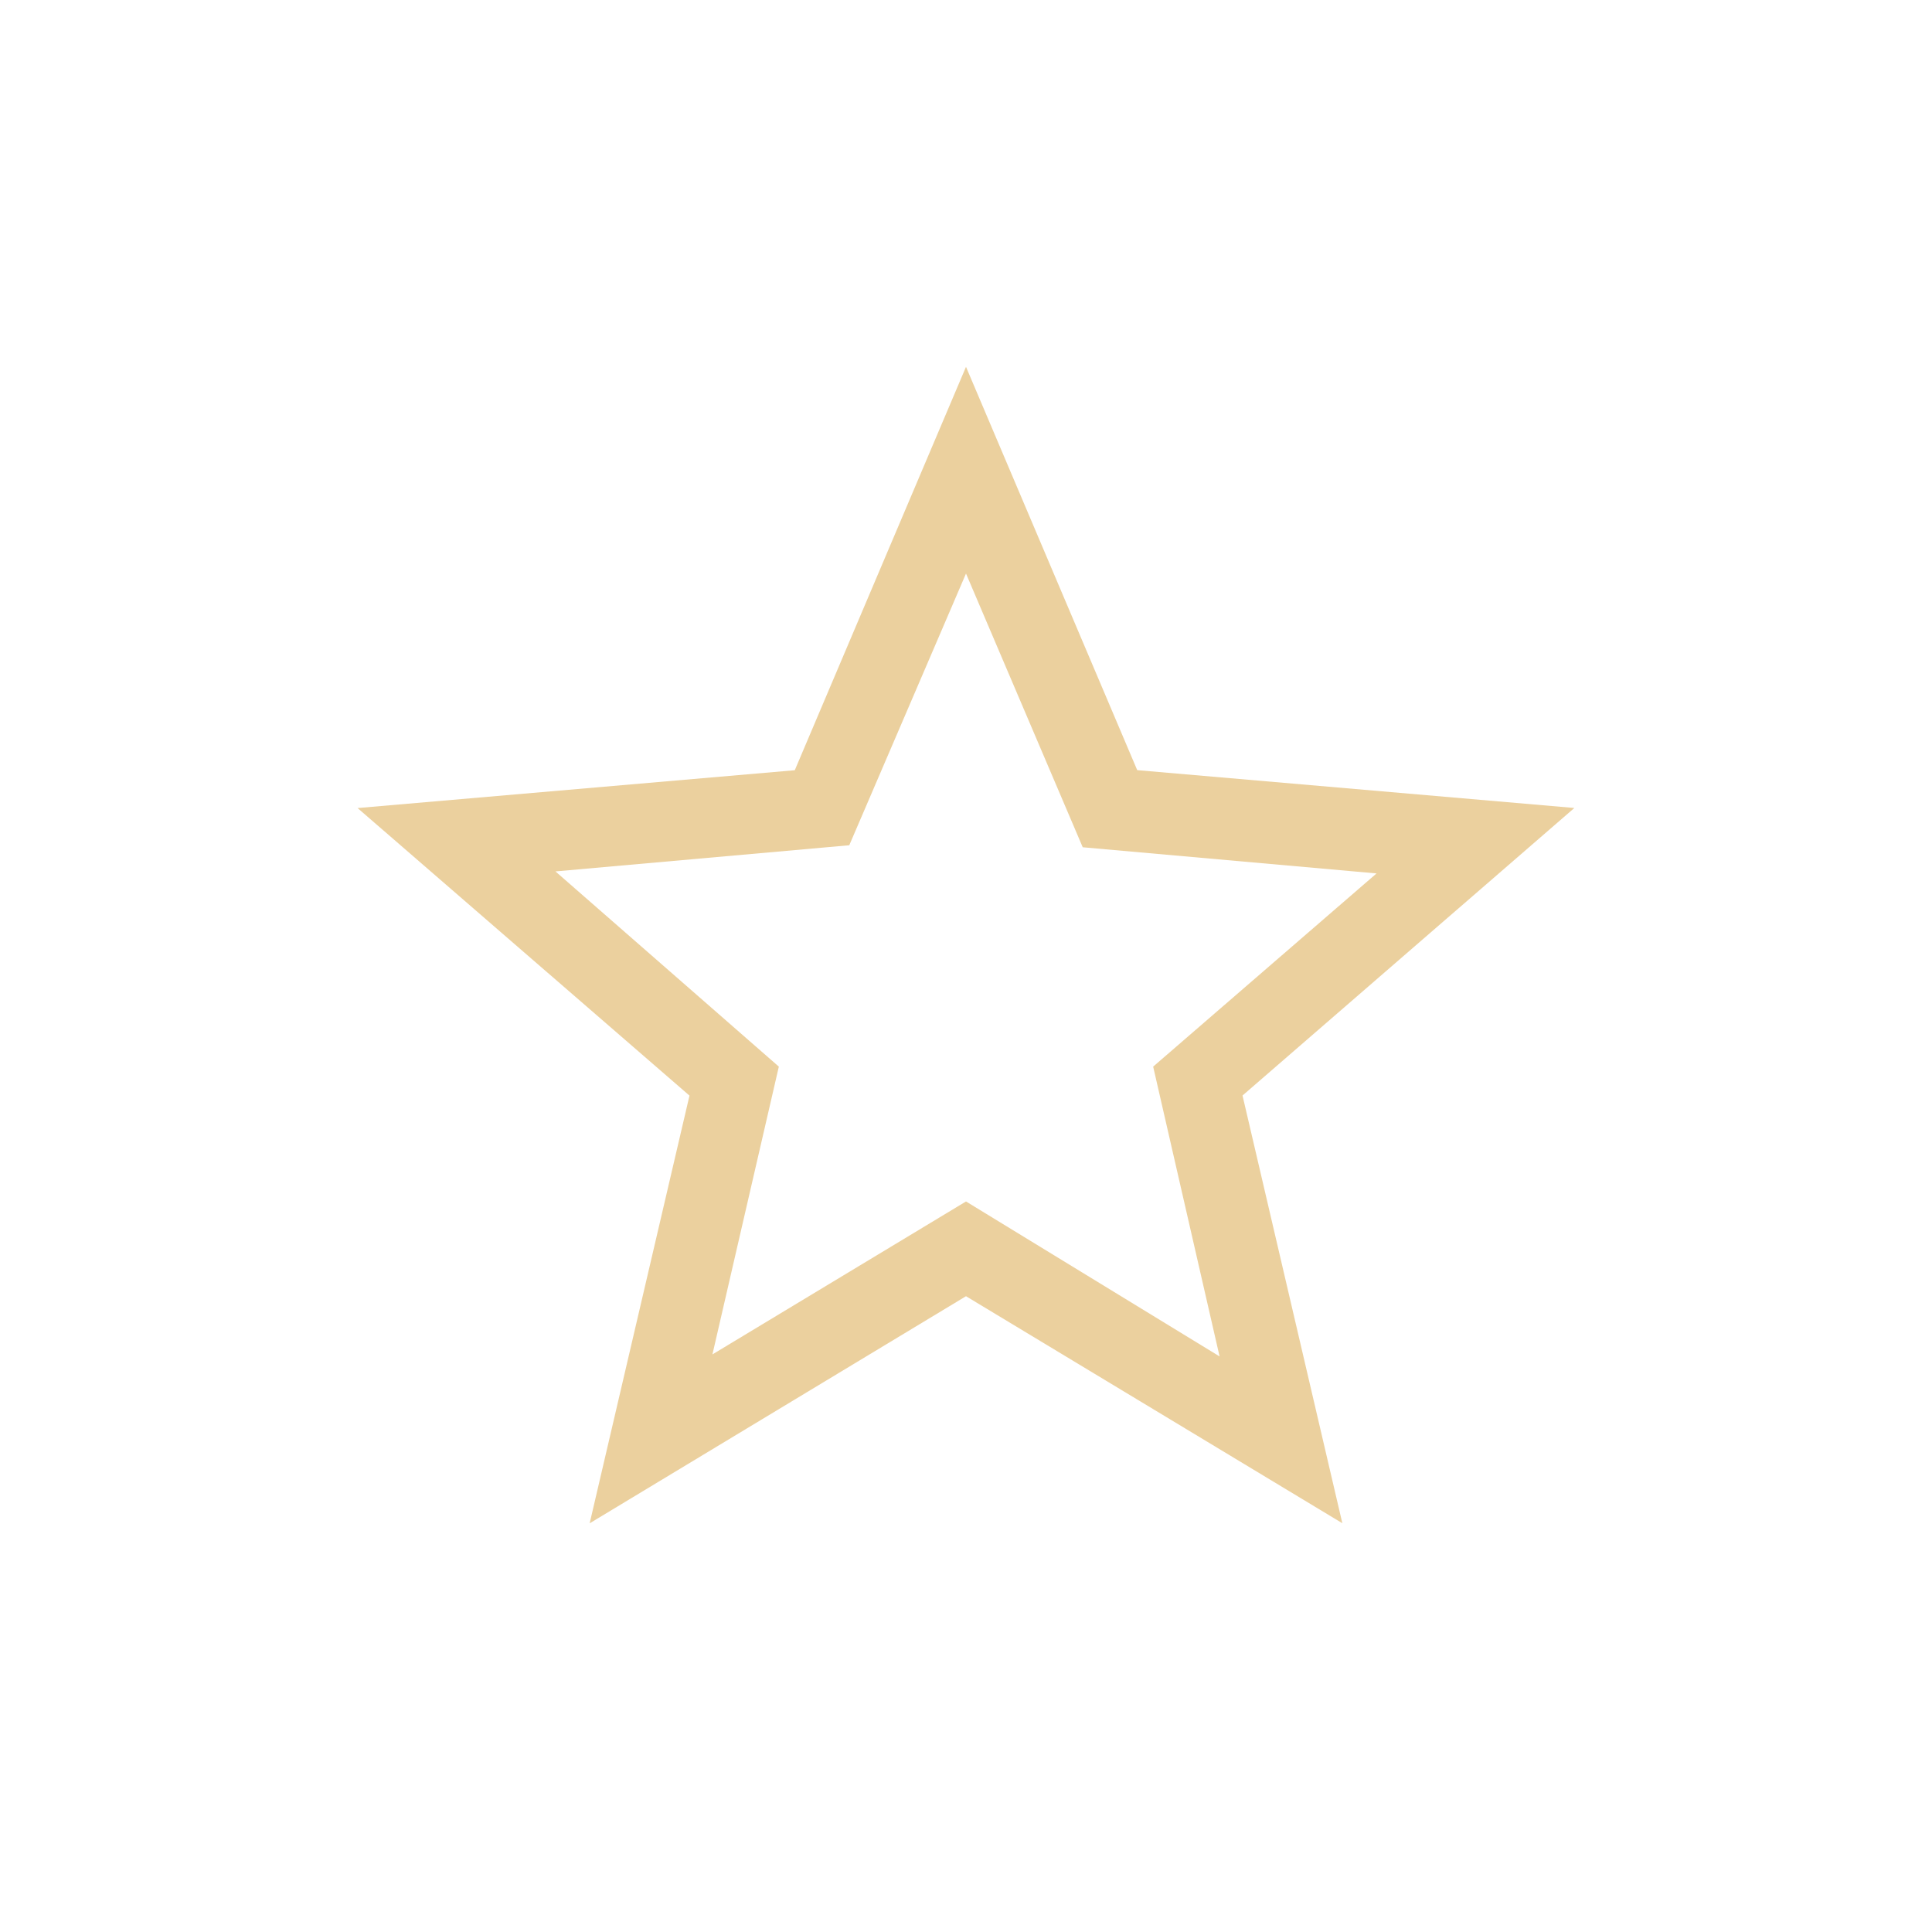 <svg width="24" height="24" viewBox="0 0 24 24" fill="none" xmlns="http://www.w3.org/2000/svg">
<g id="material-symbols-light:star-outline">
<path id="Vector" d="M8.85 16.825L12 14.925L15.15 16.85L14.325 13.25L17.1 10.85L13.45 10.525L12 7.125L10.55 10.5L6.9 10.825L9.675 13.25L8.85 16.825ZM7.325 18.923L8.565 13.61L4.442 10.038L9.873 9.568L12 4.557L14.127 9.567L19.557 10.037L15.435 13.609L16.675 18.922L12 16.102L7.325 18.923Z" fill="#EBD09E"/>
</g>
</svg>
